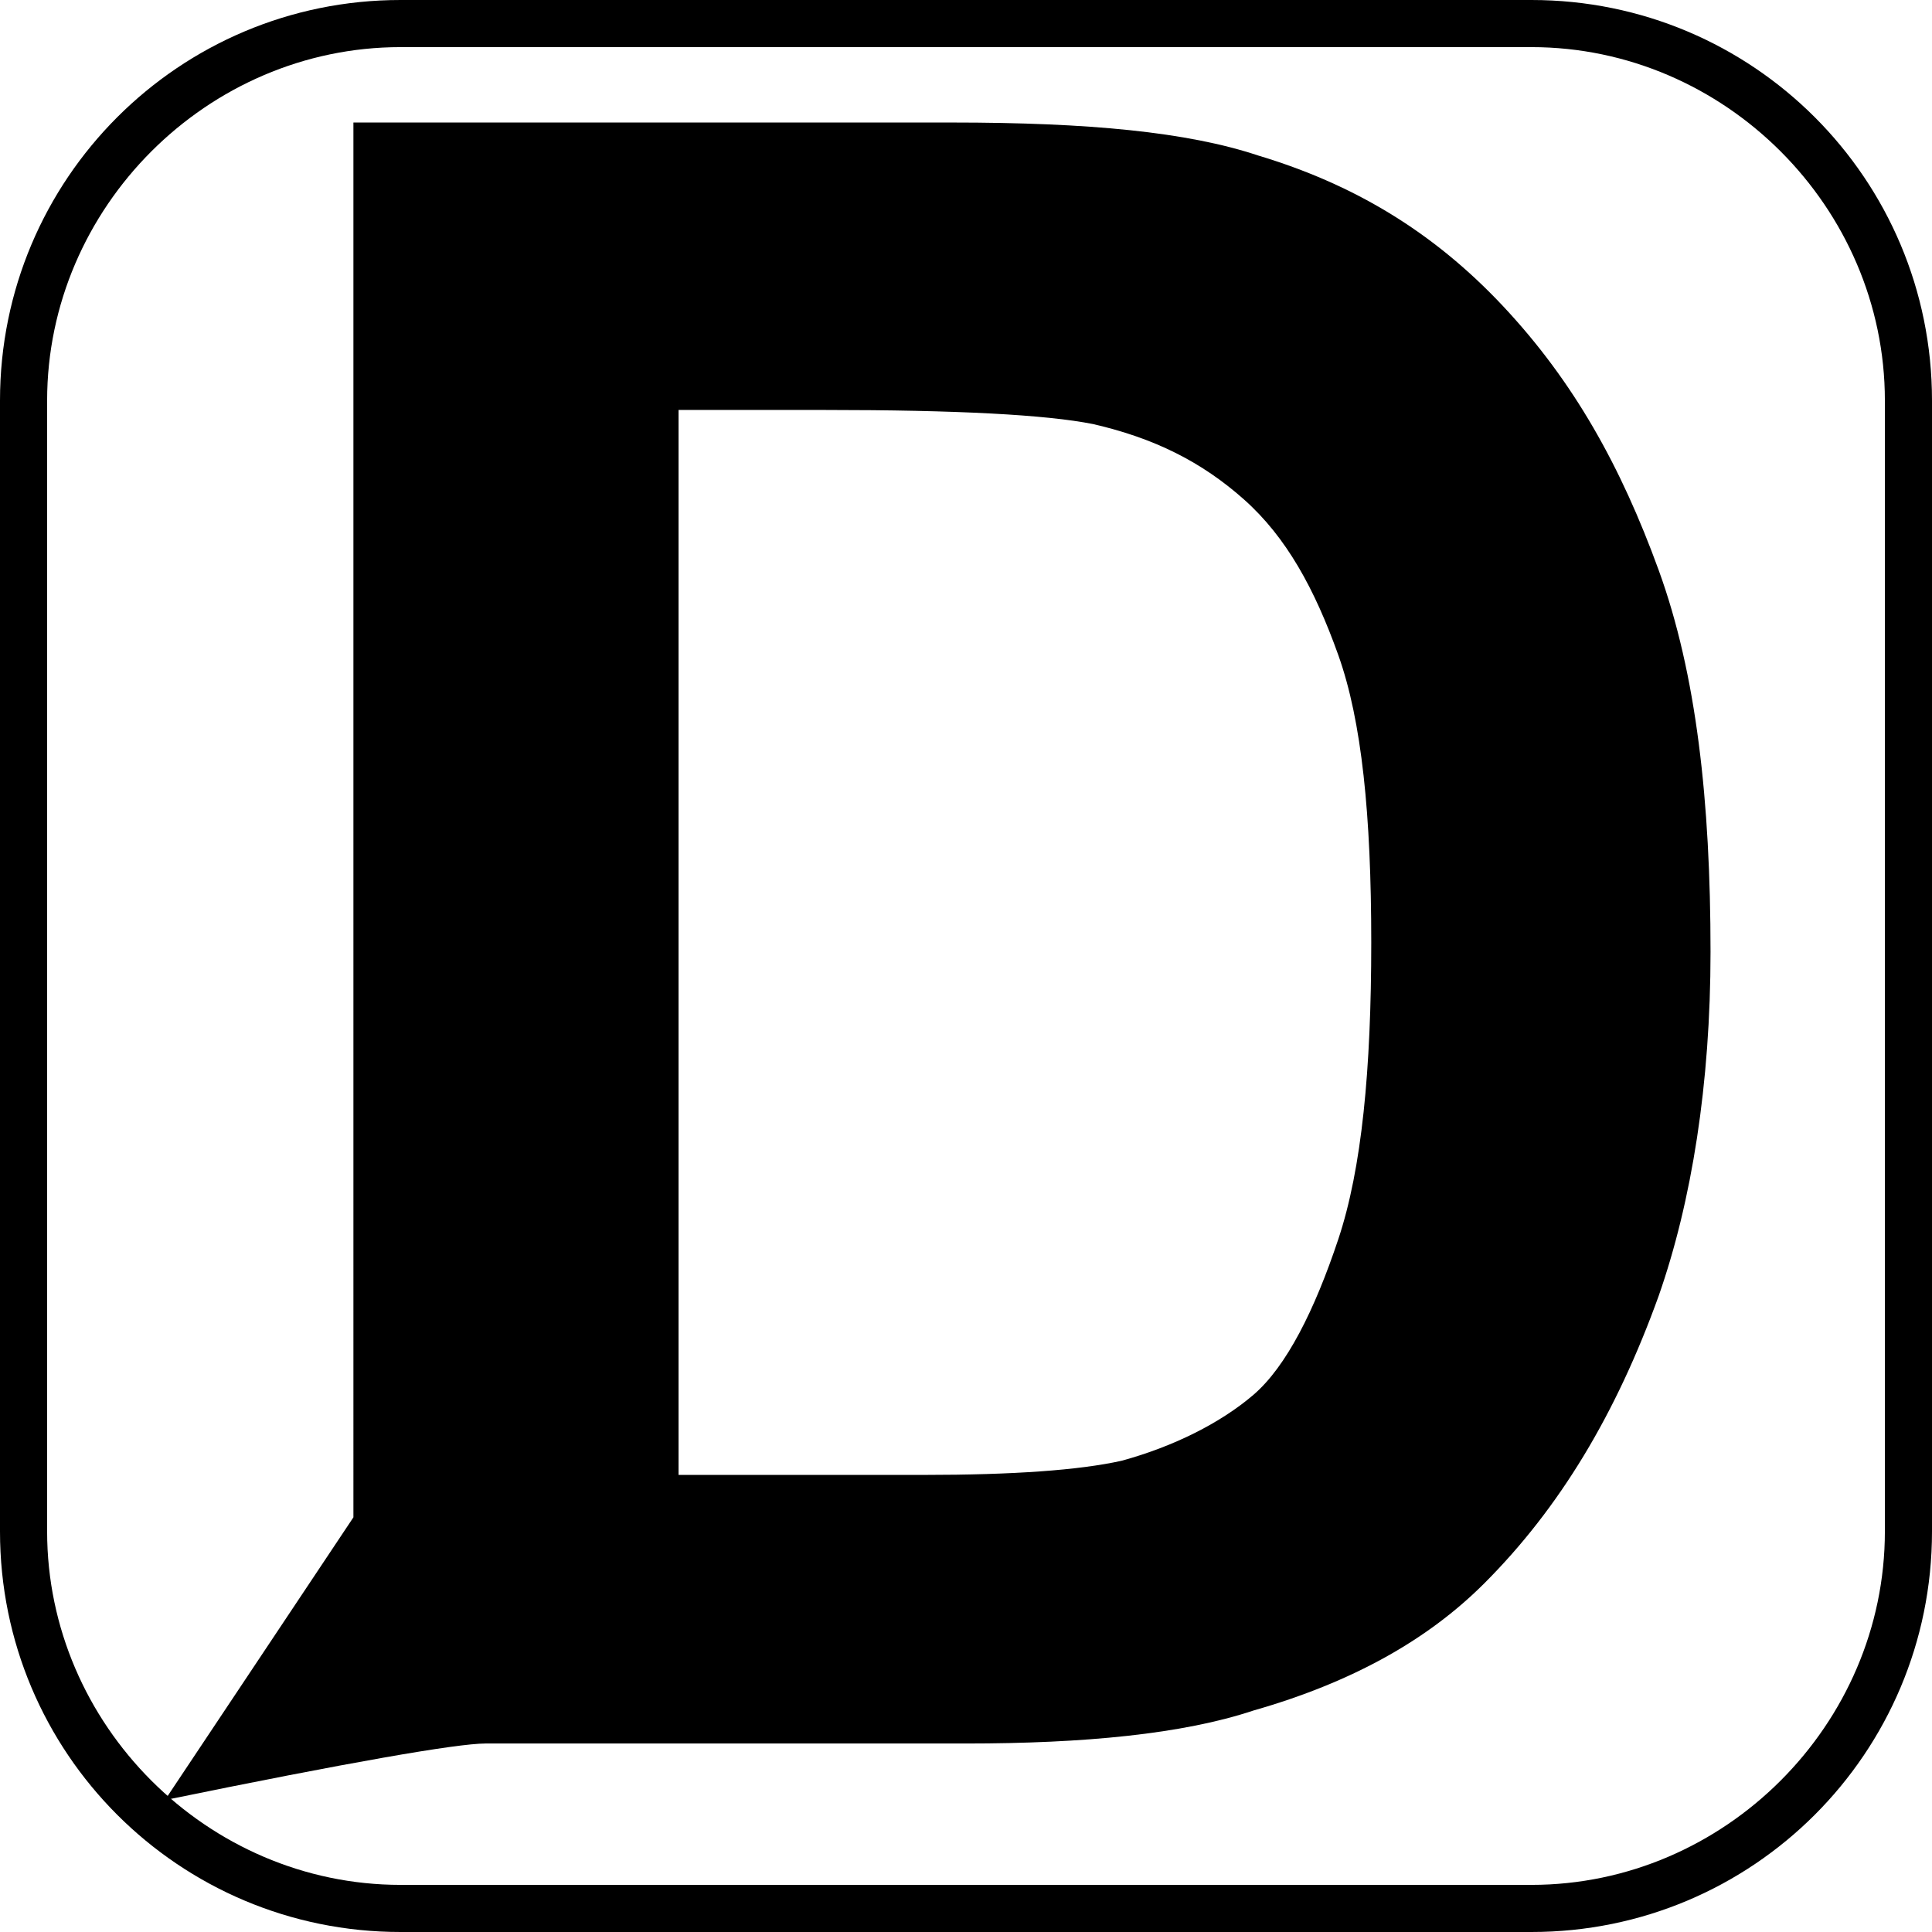 <?xml version="1.0" standalone="no"?><!DOCTYPE svg PUBLIC "-//W3C//DTD SVG 1.1//EN" "http://www.w3.org/Graphics/SVG/1.1/DTD/svg11.dtd"><svg t="1684910097937" class="icon" viewBox="0 0 1024 1024" version="1.1" xmlns="http://www.w3.org/2000/svg" p-id="1661" xmlns:xlink="http://www.w3.org/1999/xlink" width="200" height="200"><path d="M811.707 1024h-599.415C94.907 1024 0 929.093 0 811.707v-599.415C0 94.907 94.907 0 212.293 0h599.415C929.093 0 1024 94.907 1024 212.293v599.415c0 117.385-94.907 212.293-212.293 212.293zM212.293 24.976C109.893 24.976 24.976 109.893 24.976 212.293v599.415C24.976 914.107 109.893 999.024 212.293 999.024h599.415c102.4 0 187.317-84.917 187.317-187.317v-599.415C999.024 109.893 914.107 24.976 811.707 24.976h-599.415z" p-id="1662"></path><path d="M187.317 64.937h317.19c72.429 0 124.878 4.995 162.341 17.483 49.951 14.985 92.41 39.961 129.873 79.922s62.439 84.917 82.42 139.863 27.473 122.38 27.473 202.302c0 69.932-9.99 132.371-27.473 182.322-22.478 62.439-52.449 112.39-92.41 152.351-29.971 29.971-69.932 52.449-122.38 67.434-37.463 12.488-89.912 17.483-152.351 17.483H257.249c-14.985 0-72.429 9.99-169.834 29.971l99.902-149.854V64.937z m172.332 147.356v569.444h129.873c47.454 0 82.42-2.498 104.898-7.493 27.473-7.493 52.449-19.98 69.932-34.966s32.468-44.956 44.956-82.42 17.483-89.912 17.483-157.346-4.995-117.385-17.483-152.351-27.473-62.439-49.951-82.42-47.454-32.468-79.922-39.961c-24.976-4.995-72.429-7.493-142.361-7.493h-77.424z" p-id="1663"></path></svg>